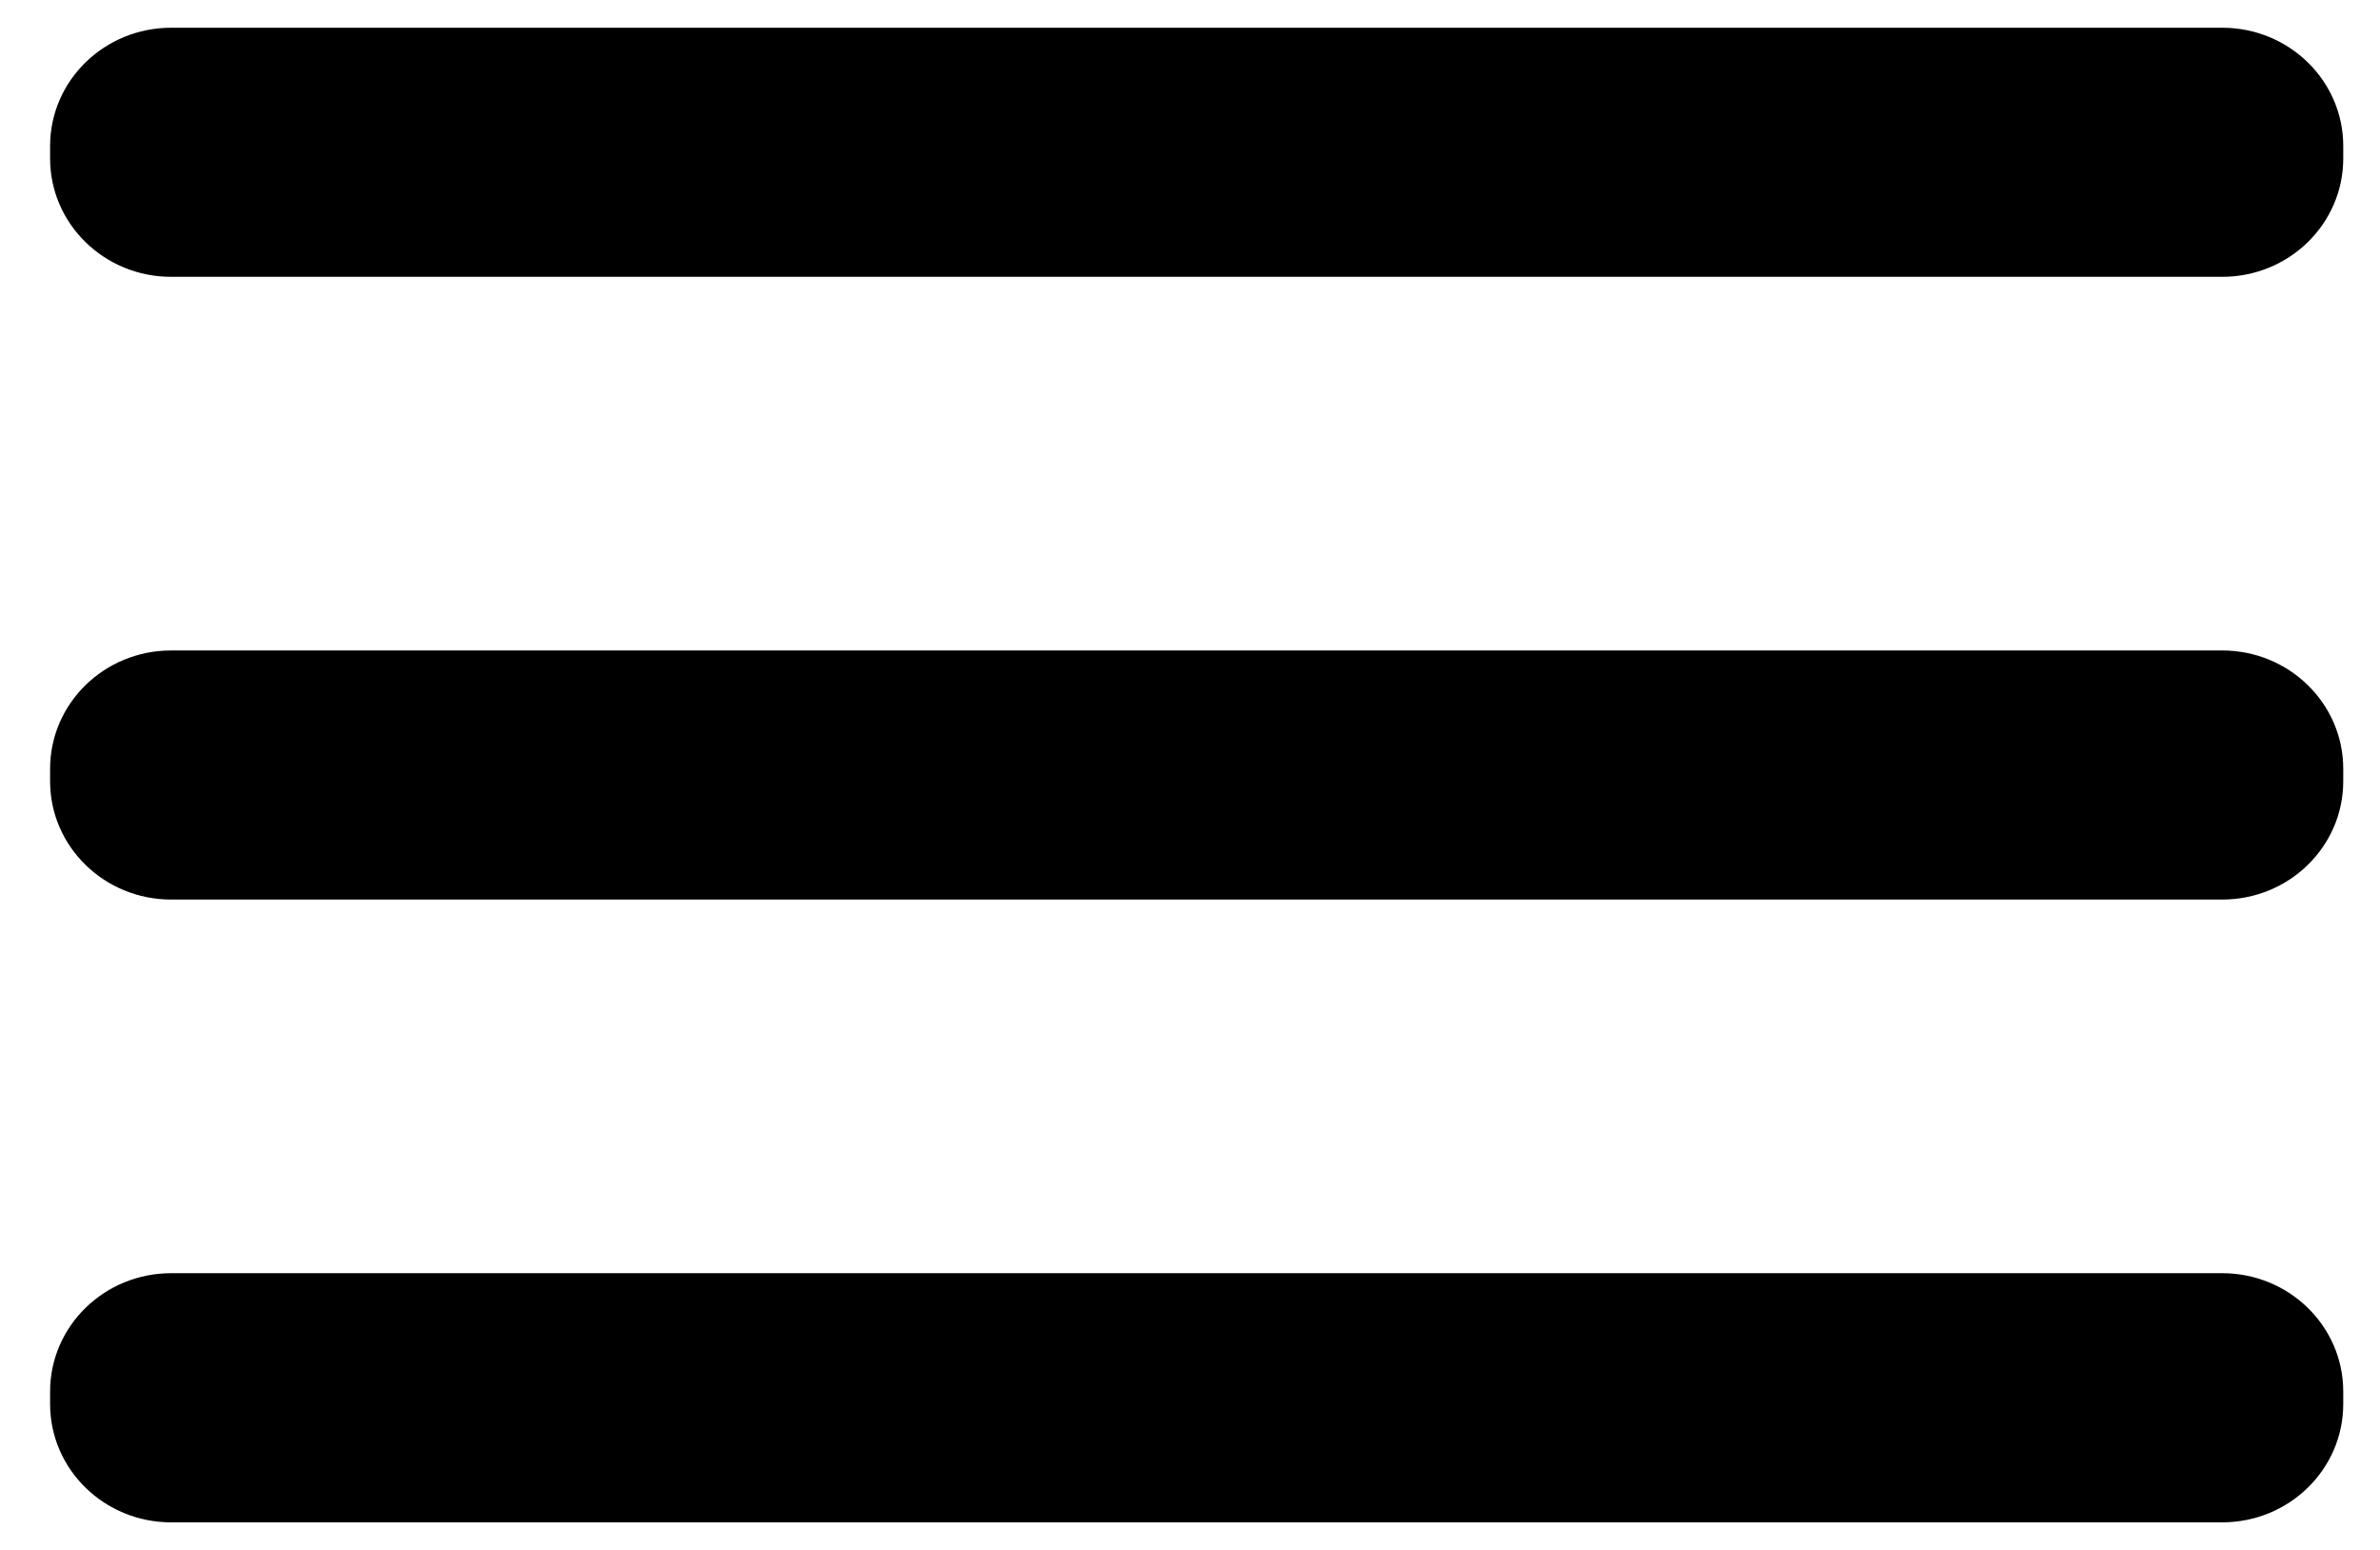 <svg width="43" height="28" viewBox="0 0 43 28" fill="none" xmlns="http://www.w3.org/2000/svg">
<path d="M40.149 11.751H3.092C1.884 11.751 0.905 12.708 0.905 13.889V14.114C0.905 15.294 1.884 16.251 3.092 16.251H40.149C41.357 16.251 42.336 15.294 42.336 14.114V13.889C42.336 12.708 41.357 11.751 40.149 11.751Z" fill="black"/>
<path d="M40.149 23.001H3.092C1.884 23.001 0.905 23.958 0.905 25.139V25.364C0.905 26.545 1.884 27.502 3.092 27.502H40.149C41.357 27.502 42.336 26.545 42.336 25.364V25.139C42.336 23.958 41.357 23.001 40.149 23.001Z" fill="black"/>
<path d="M40.149 0.501H3.092C1.884 0.501 0.905 1.458 0.905 2.638V2.863C0.905 4.044 1.884 5.001 3.092 5.001H40.149C41.357 5.001 42.336 4.044 42.336 2.863V2.638C42.336 1.458 41.357 0.501 40.149 0.501Z" fill="black"/>
</svg>
